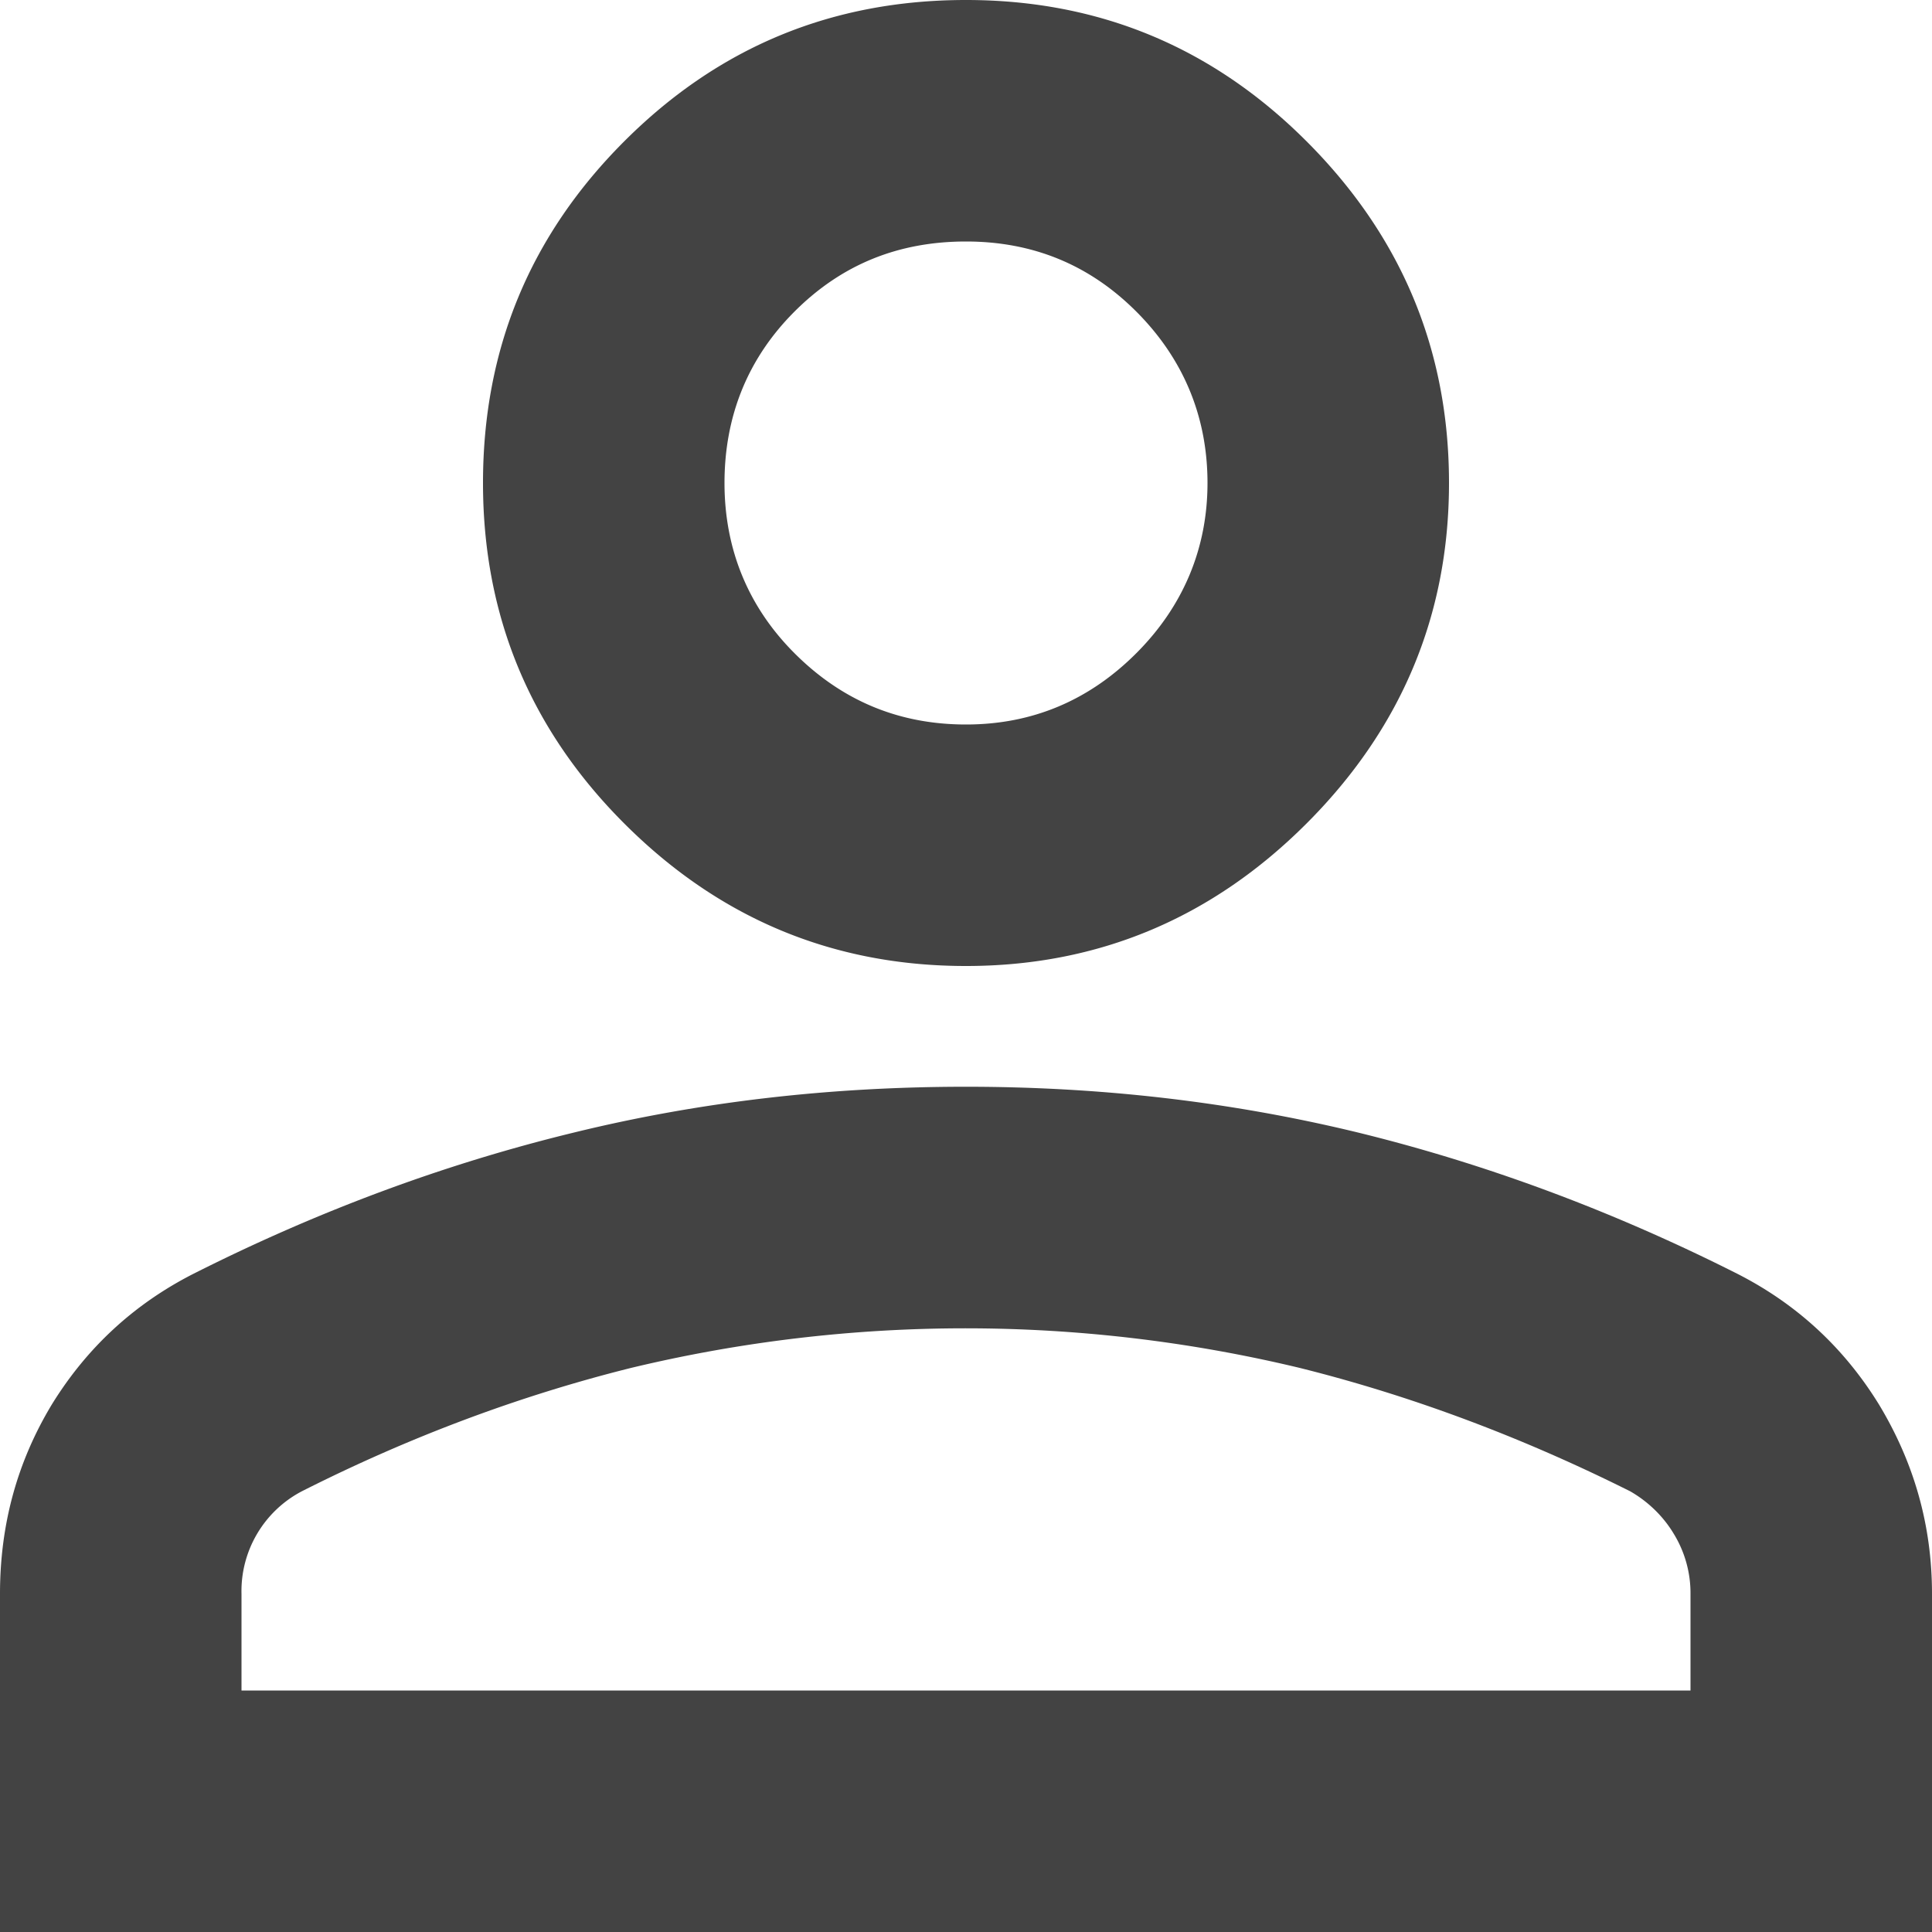 <svg xmlns="http://www.w3.org/2000/svg" width="16" height="16" fill="none"><path fill="#434343" d="M8 8c-1.11 0-2.05-.4-2.83-1.18C4.39 6.04 4 5.1 4 4c0-1.11.39-2.05 1.17-2.83C5.95.39 6.89 0 8 0c1.1 0 2.04.39 2.82 1.17C11.6 1.95 12 2.89 12 4c0 1.1-.4 2.04-1.18 2.82C10.04 7.6 9.1 8 8 8Zm-8 8v-2.8c0-.57.14-1.09.43-1.57.29-.47.68-.83 1.17-1.08 1.03-.52 2.08-.91 3.15-1.17C5.81 9.12 6.89 9 8 9c1.1 0 2.18.12 3.25.38 1.06.26 2.11.65 3.14 1.17.49.25.88.61 1.17 1.08.29.48.44 1 .44 1.57V16H0Zm2-2h12v-.8a.94.94 0 0 0-.14-.5c-.09-.15-.22-.27-.36-.35-.9-.45-1.81-.79-2.73-1.02a11.851 11.851 0 0 0-5.55 0c-.92.23-1.83.57-2.72 1.02a.933.933 0 0 0-.5.85v.8Zm6-8c.55 0 1.02-.2 1.41-.59.39-.39.59-.87.59-1.41 0-.55-.2-1.03-.59-1.42C9.02 2.19 8.55 2 8 2c-.56 0-1.03.19-1.42.58C6.19 2.97 6 3.45 6 4c0 .54.19 1.02.58 1.41.39.39.86.59 1.42.59Z"/></svg>